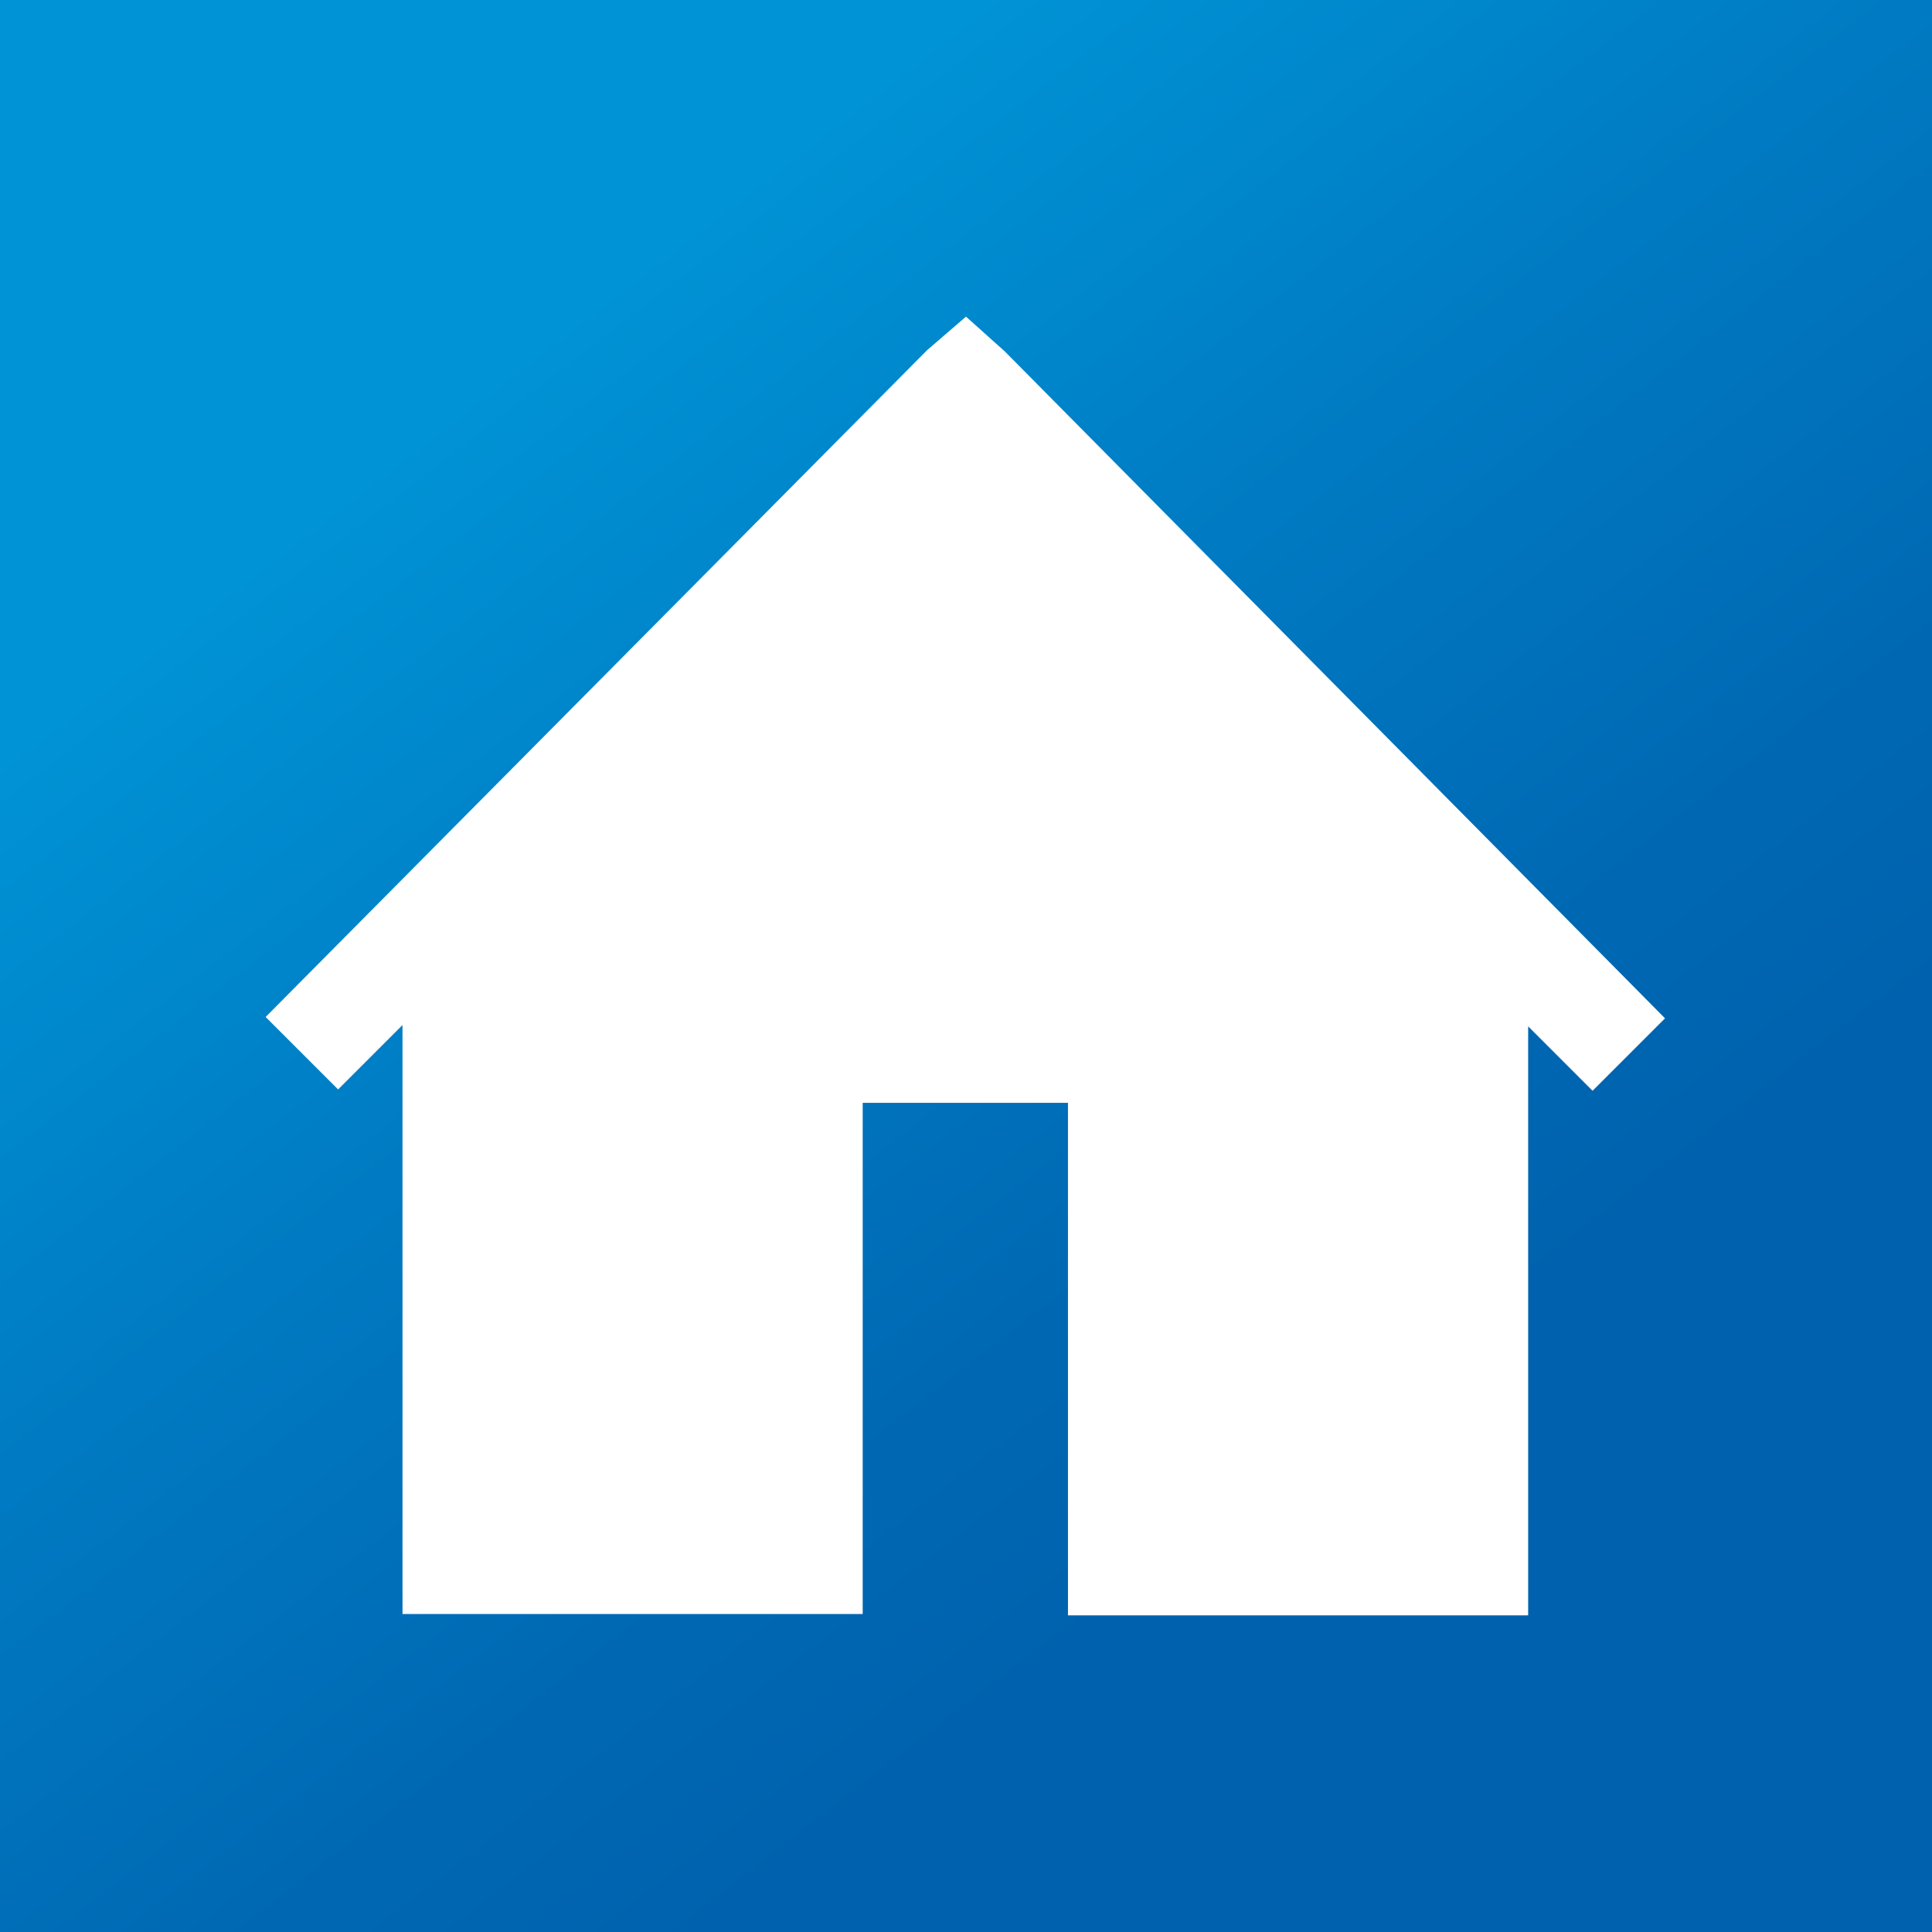 <?xml version="1.0" encoding="utf-8"?>
<!-- Generator: Adobe Illustrator 24.1.3, SVG Export Plug-In . SVG Version: 6.00 Build 0)  -->
<svg version="1.1"
	 id="Laag_1" inkscape:export-filename="/data/startme.git/shared/Logo/icon/path32.png" inkscape:export-xdpi="90" inkscape:export-ydpi="90" inkscape:version="0.91 r13725" sodipodi:docname="icon144.svg" xmlns:cc="http://creativecommons.org/ns#" xmlns:dc="http://purl.org/dc/elements/1.1/" xmlns:inkscape="http://www.inkscape.org/namespaces/inkscape" xmlns:rdf="http://www.w3.org/1999/02/22-rdf-syntax-ns#" xmlns:sodipodi="http://sodipodi.sourceforge.net/DTD/sodipodi-0.dtd" xmlns:svg="http://www.w3.org/2000/svg"
	 xmlns="http://www.w3.org/2000/svg" xmlns:xlink="http://www.w3.org/1999/xlink" x="0px" y="0px" viewBox="0 0 144 144"
	 style="enable-background:new 0 0 144 144;" xml:space="preserve">
<rect x="0" y="0" width="144" height="144" fill="#333333" stroke="none"/>
<style type="text/css">
	.st0{fill:url(#rect12_1_);}
	.st1{fill:#FFFFFF;}
</style>
<linearGradient id="rect12_1_" gradientUnits="userSpaceOnUse" x1="-8.265" y1="177.78" x2="118.222" y2="14.118" gradientTransform="matrix(1.092 0 0 -1.092 21.382 188.925)">
	<stop  offset="0.183" style="stop-color:#0093D5"/>
	<stop  offset="0.376" style="stop-color:#007AC2"/>
	<stop  offset="0.541" style="stop-color:#0068B3"/>
	<stop  offset="0.632" style="stop-color:#0062AE"/>
</linearGradient>
<rect id="rect12" inkscape:export-filename="/data/startme.git/app/assets/images/favicons/favicon-96.png" inkscape:export-xdpi="90" inkscape:export-ydpi="90" class="st0" width="144" height="144">
</rect>
<path class="st1" d="M72,23.6l-2.9,2.5L19.8,75.8l5.4,5.4l4.8-4.8v40.1v3.8h3.8h26.7h3.8v-3.8V82.2h15.3v34.4v3.8h3.8h26.7h3.8v-3.8
	V76.5l4.8,4.8l5.4-5.4L74.9,26.2L72,23.6z"/>
<sodipodi:namedview  bordercolor="#666666" borderopacity="1" fit-margin-bottom="0" fit-margin-left="0" fit-margin-right="0" fit-margin-top="0" gridtolerance="10" guidetolerance="10" id="namedview18" inkscape:current-layer="Laag_1" inkscape:cx="22.906211" inkscape:cy="32.567967" inkscape:object-nodes="true" inkscape:pageopacity="0" inkscape:pageshadow="2" inkscape:snap-grids="true" inkscape:window-height="1056" inkscape:window-maximized="1" inkscape:window-width="1871" inkscape:window-x="49" inkscape:window-y="24" inkscape:zoom="5.6568543" objecttolerance="10" pagecolor="#ffffff" showgrid="true">
	<inkscape:grid  id="grid4150" originx="16" originy="16" type="xygrid"></inkscape:grid>
</sodipodi:namedview>
</svg>
